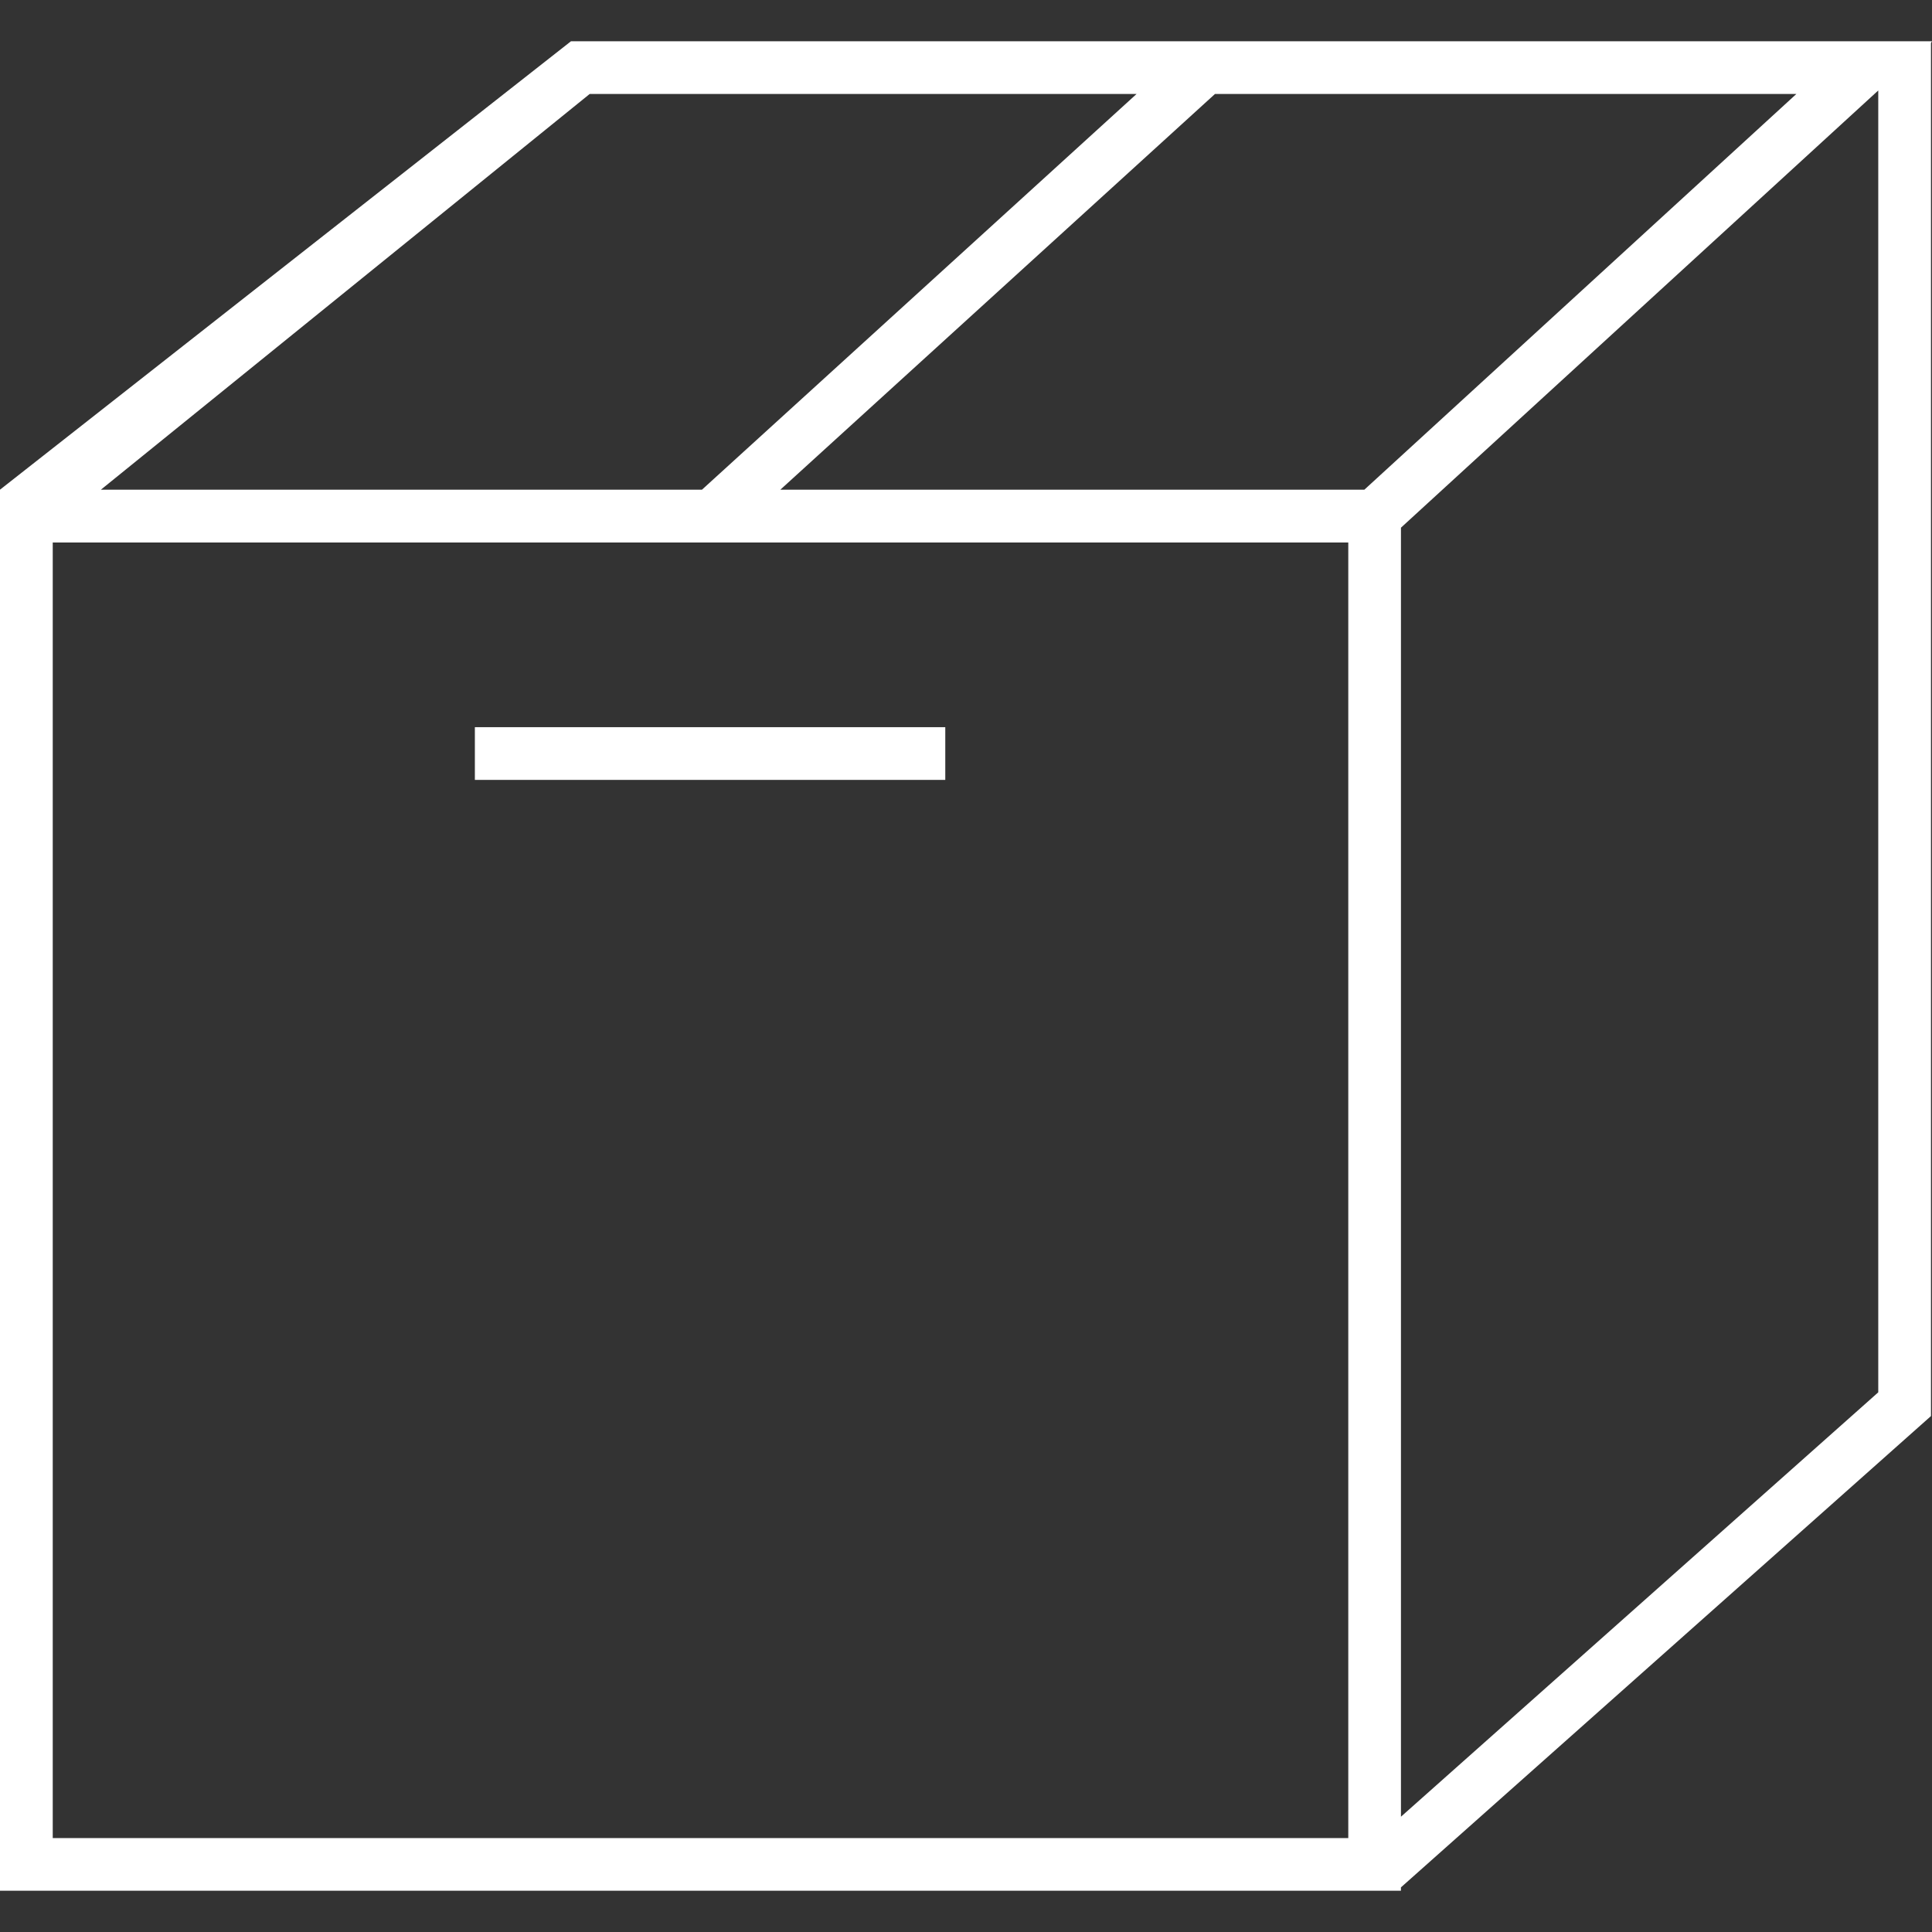 <?xml version="1.0" encoding="iso-8859-1"?>
<!-- Generator: Adobe Illustrator 18.1.1, SVG Export Plug-In . SVG Version: 6.00 Build 0)  -->
<svg version="1.1" id="Capa_1" xmlns="http://www.w3.org/2000/svg" xmlns:xlink="http://www.w3.org/1999/xlink" x="0px" y="0px"
	 viewBox="0 0 201.607 201.607" style="enable-background:new 0 0 201.607 201.607;" xml:space="preserve">
<rect x="0" y="0" width="201.607" height="201.607" fill="#333333" stroke="none"/>
<g>
	<g>
		<path style="fill:#FFF;" d="M59.584,4.305L0,51.099v146.203h146.189v-0.351l55.311-49.184V4.491l0.107-0.186H59.584z
			 M61.535,9.806h57.068L73.252,51.099H10.529L61.535,9.806z M140.695,191.805H5.504V56.61h135.191V191.805z M142.374,51.099H81.43
			l45.355-41.293h60.669L142.374,51.099z M195.999,145.291l-49.807,44.285V55.064l49.807-45.623V145.291z"/>
		<rect x="49.553" y="75.882" style="fill:#FFF;" width="49.088" height="5.501"/>
	</g>
</g><g></g><g></g><g></g><g></g><g></g><g></g><g></g><g></g><g></g><g></g><g></g><g></g><g></g><g></g><g></g></svg>
